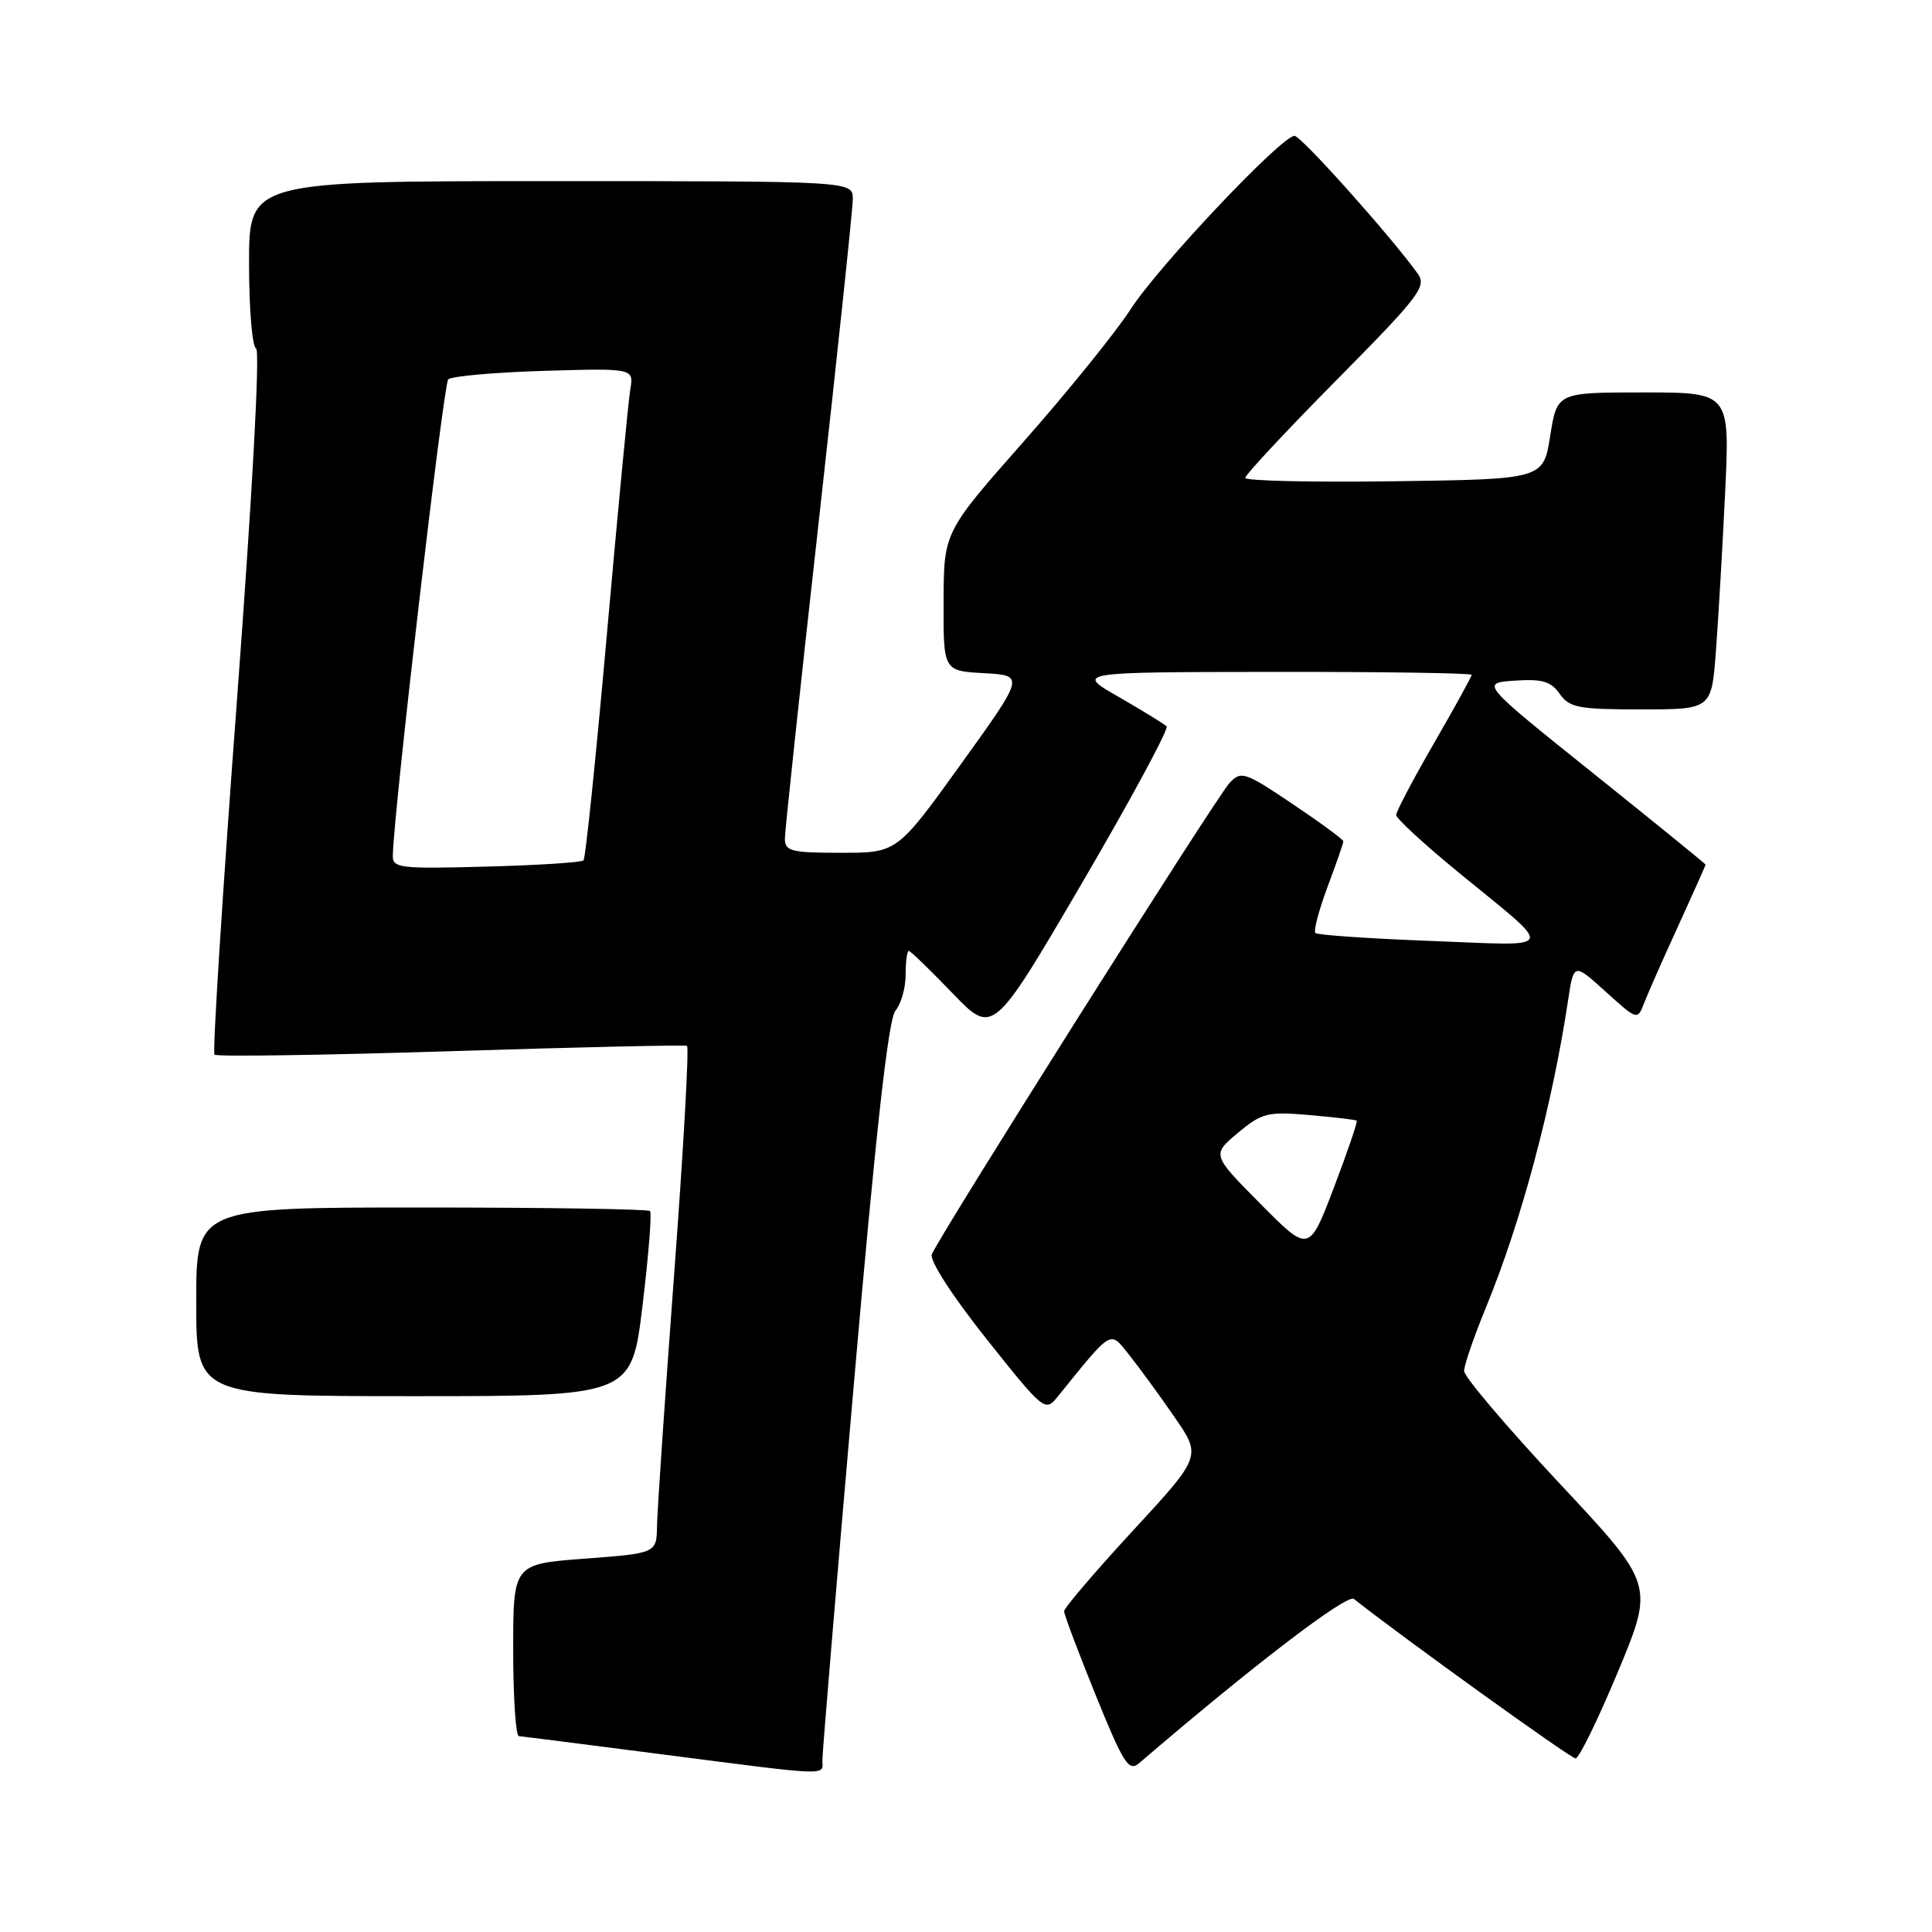 <?xml version="1.0" encoding="UTF-8" standalone="no"?>
<!DOCTYPE svg PUBLIC "-//W3C//DTD SVG 1.1//EN" "http://www.w3.org/Graphics/SVG/1.1/DTD/svg11.dtd" >
<svg xmlns="http://www.w3.org/2000/svg" xmlns:xlink="http://www.w3.org/1999/xlink" version="1.1" viewBox="0 0 256 256">
 <g >
 <path fill="currentColor"
d=" M 108.97 233.25 C 108.96 232.29 110.83 209.90 113.13 183.50 C 116.05 149.92 117.71 135.03 118.65 133.92 C 119.39 133.05 120.00 130.92 120.00 129.17 C 120.00 127.43 120.19 126.00 120.42 126.00 C 120.64 126.00 123.25 128.52 126.20 131.59 C 131.57 137.18 131.57 137.18 143.37 117.01 C 149.86 105.91 154.90 96.57 154.58 96.24 C 154.25 95.92 151.40 94.17 148.24 92.35 C 142.50 89.06 142.50 89.06 168.75 89.03 C 183.19 89.01 195.00 89.19 195.00 89.42 C 195.00 89.65 192.75 93.74 190.00 98.50 C 187.25 103.26 185.00 107.53 185.00 107.99 C 185.00 108.45 188.71 111.87 193.25 115.59 C 206.24 126.24 206.61 125.32 189.64 124.68 C 181.47 124.37 174.57 123.90 174.30 123.63 C 174.03 123.36 174.75 120.62 175.90 117.53 C 177.06 114.45 178.00 111.73 178.00 111.48 C 178.00 111.24 174.97 109.01 171.27 106.53 C 164.92 102.26 164.45 102.11 162.91 103.76 C 161.14 105.66 124.36 163.89 123.47 166.21 C 123.16 167.03 126.17 171.70 130.69 177.39 C 138.29 186.94 138.49 187.11 140.12 185.10 C 147.49 175.99 147.01 176.28 149.62 179.53 C 150.92 181.16 153.62 184.85 155.60 187.73 C 159.22 192.96 159.22 192.96 150.11 202.83 C 145.10 208.26 141.00 213.06 141.00 213.50 C 141.00 213.94 142.89 218.95 145.19 224.63 C 148.88 233.72 149.57 234.80 150.94 233.63 C 166.04 220.67 178.49 211.16 179.40 211.87 C 186.05 217.12 208.13 233.00 208.77 233.00 C 209.23 233.00 211.76 227.82 214.40 221.48 C 219.19 209.96 219.19 209.96 206.60 196.51 C 199.67 189.10 194.00 182.42 194.00 181.66 C 194.00 180.90 195.30 177.13 196.88 173.28 C 201.54 161.98 205.67 146.56 207.78 132.54 C 208.53 127.58 208.53 127.58 212.75 131.39 C 216.97 135.21 216.97 135.21 217.88 132.85 C 218.38 131.56 220.41 126.96 222.40 122.63 C 224.38 118.29 226.00 114.67 226.00 114.57 C 226.00 114.47 219.29 109.02 211.09 102.45 C 196.18 90.50 196.18 90.50 200.70 90.19 C 204.35 89.94 205.51 90.28 206.67 91.94 C 207.95 93.77 209.16 94.00 217.45 94.00 C 226.79 94.00 226.79 94.00 227.37 86.25 C 227.69 81.99 228.24 72.54 228.59 65.25 C 229.22 52.00 229.22 52.00 217.77 52.00 C 206.32 52.00 206.32 52.00 205.41 57.75 C 204.50 63.50 204.50 63.50 184.75 63.77 C 173.89 63.92 165.00 63.72 165.00 63.32 C 165.00 62.92 170.44 57.09 177.10 50.36 C 188.11 39.22 189.08 37.95 187.85 36.25 C 184.27 31.27 172.40 18.00 171.53 18.00 C 169.82 18.00 153.49 35.27 149.80 41.00 C 147.84 44.02 141.48 51.90 135.65 58.50 C 125.06 70.50 125.06 70.50 125.03 79.70 C 125.00 88.90 125.00 88.90 130.39 89.20 C 135.78 89.50 135.78 89.50 127.33 101.25 C 118.87 113.00 118.87 113.00 111.44 113.00 C 104.85 113.00 104.00 112.79 104.00 111.14 C 104.00 110.11 106.03 91.15 108.50 69.00 C 110.97 46.85 113.00 27.66 113.00 26.36 C 113.00 24.00 113.00 24.00 73.00 24.00 C 33.00 24.00 33.00 24.00 33.00 34.92 C 33.00 40.92 33.42 45.98 33.93 46.17 C 34.48 46.36 33.44 65.49 31.39 92.88 C 29.48 118.38 28.14 139.48 28.42 139.75 C 28.70 140.03 42.78 139.82 59.71 139.29 C 76.64 138.75 90.74 138.44 91.03 138.58 C 91.33 138.73 90.56 152.27 89.34 168.67 C 88.12 185.08 87.09 200.15 87.06 202.16 C 87.00 205.81 87.00 205.81 77.50 206.53 C 68.00 207.24 68.00 207.24 68.00 218.62 C 68.00 224.88 68.34 230.02 68.75 230.05 C 69.16 230.08 77.60 231.15 87.50 232.43 C 110.35 235.38 109.00 235.32 108.97 233.25 Z  M 85.14 172.97 C 85.94 166.35 86.39 160.72 86.13 160.47 C 85.88 160.21 72.24 160.00 55.83 160.00 C 26.00 160.00 26.00 160.00 26.00 172.50 C 26.00 185.00 26.00 185.00 54.84 185.00 C 83.69 185.00 83.69 185.00 85.14 172.97 Z  M 167.01 159.51 C 160.57 153.01 160.57 153.01 164.02 150.12 C 167.21 147.46 167.96 147.27 173.49 147.75 C 176.80 148.04 179.62 148.37 179.77 148.49 C 179.92 148.61 178.56 152.60 176.75 157.36 C 173.45 166.01 173.45 166.01 167.01 159.51 Z  M 52.05 113.33 C 52.21 107.11 58.76 50.91 59.39 50.27 C 59.82 49.85 65.53 49.34 72.08 49.14 C 83.99 48.79 83.99 48.79 83.51 51.64 C 83.25 53.22 81.86 67.78 80.42 84.00 C 78.98 100.22 77.59 113.72 77.32 114.00 C 77.06 114.28 71.25 114.65 64.42 114.83 C 52.91 115.14 52.00 115.03 52.05 113.33 Z "/>
</g>
</svg>
